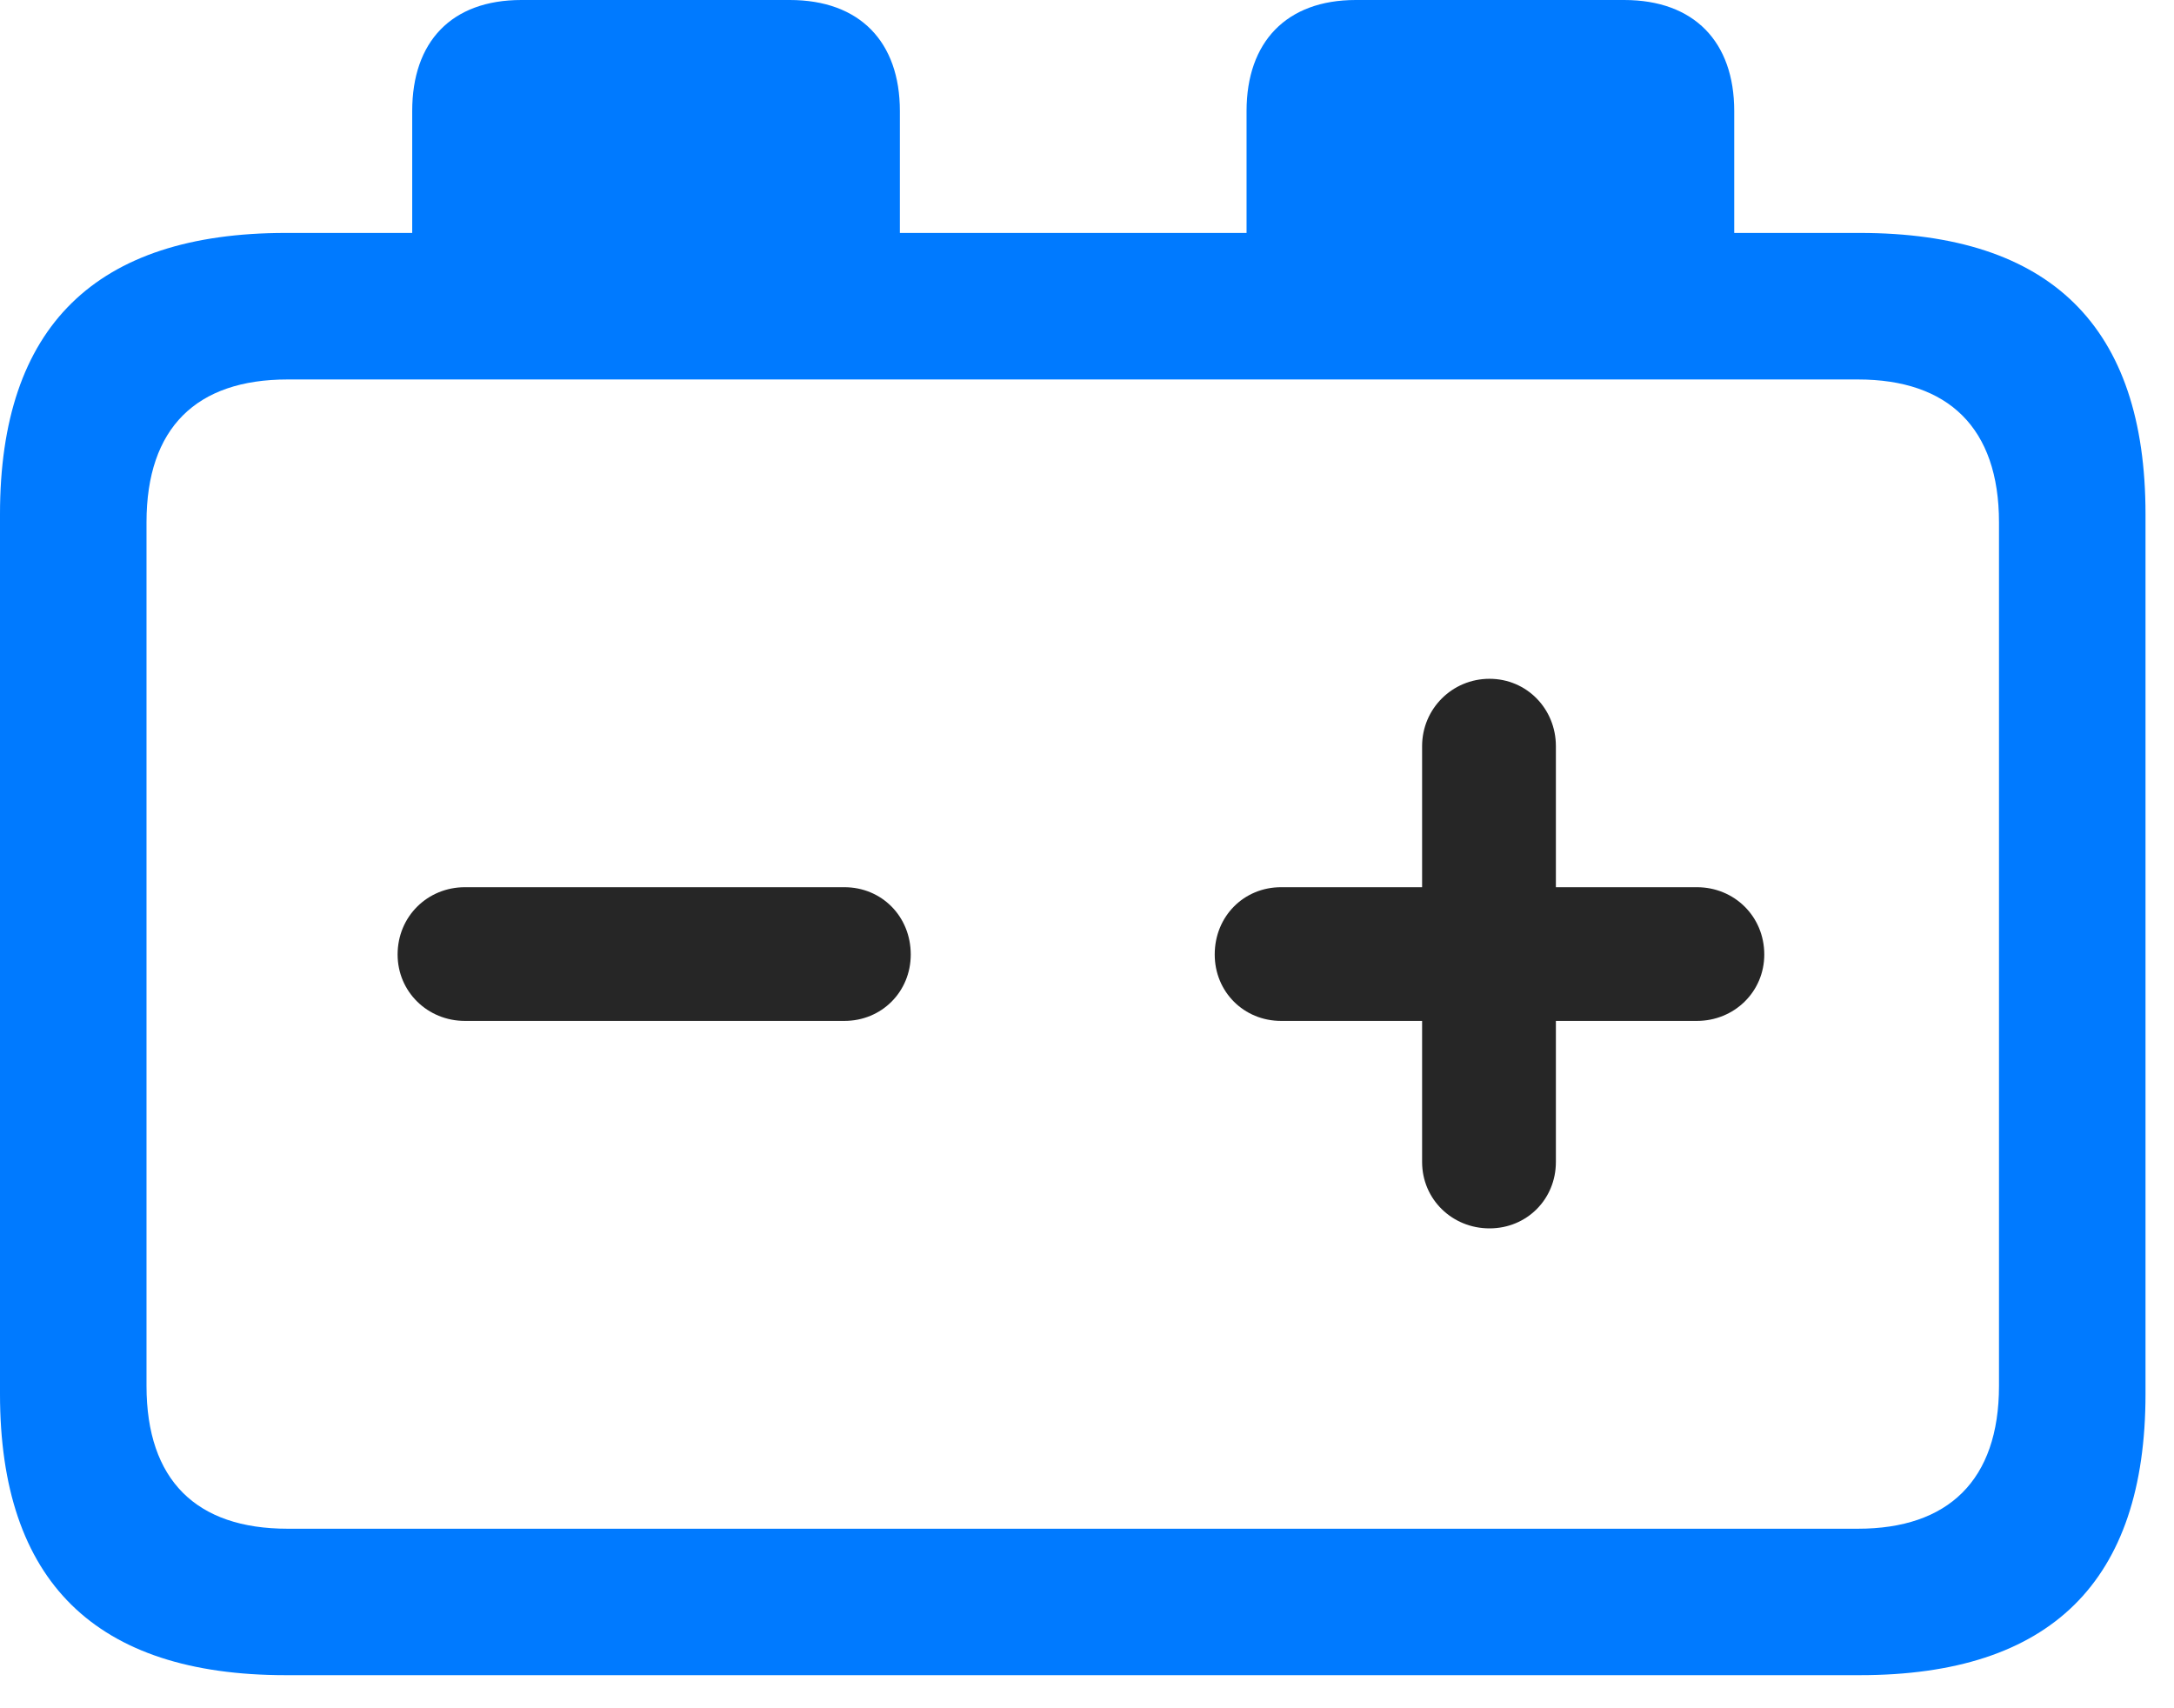 <svg width="28" height="22" viewBox="0 0 28 22" fill="none" xmlns="http://www.w3.org/2000/svg">
<path d="M3.68 21.574H23.953C26.414 21.574 27.633 20.367 27.633 17.953V6.621C27.633 4.207 26.414 3 23.953 3H22.336V1.43C22.336 0.539 21.82 0 20.918 0H17.461C16.57 0 16.055 0.539 16.055 1.43V3H11.59V1.43C11.59 0.539 11.074 0 10.172 0H6.715C5.812 0 5.309 0.539 5.309 1.43V3H3.68C1.23 3 0 4.207 0 6.621V17.953C0 20.367 1.23 21.574 3.68 21.574ZM1.887 17.848V6.727C1.887 5.508 2.531 4.887 3.703 4.887H23.93C25.09 4.887 25.746 5.508 25.746 6.727V17.848C25.746 19.066 25.09 19.688 23.93 19.688H3.703C2.531 19.688 1.887 19.066 1.887 17.848Z" fill="#007AFF"/>
<path d="M5.988 13.148H10.875C11.355 13.148 11.73 12.773 11.73 12.293C11.73 11.801 11.355 11.426 10.875 11.426H5.988C5.508 11.426 5.121 11.801 5.121 12.293C5.121 12.773 5.508 13.148 5.988 13.148ZM19.184 15.82C19.664 15.82 20.039 15.445 20.039 14.965V13.148H21.855C22.336 13.148 22.723 12.773 22.723 12.293C22.723 11.801 22.336 11.426 21.855 11.426H20.039V9.609C20.039 9.129 19.664 8.742 19.184 8.742C18.703 8.742 18.316 9.129 18.316 9.609V11.426H16.5C16.02 11.426 15.645 11.801 15.645 12.293C15.645 12.773 16.02 13.148 16.5 13.148H18.316V14.965C18.316 15.445 18.703 15.82 19.184 15.82Z" fill="black" fill-opacity="0.85"/>
</svg>
